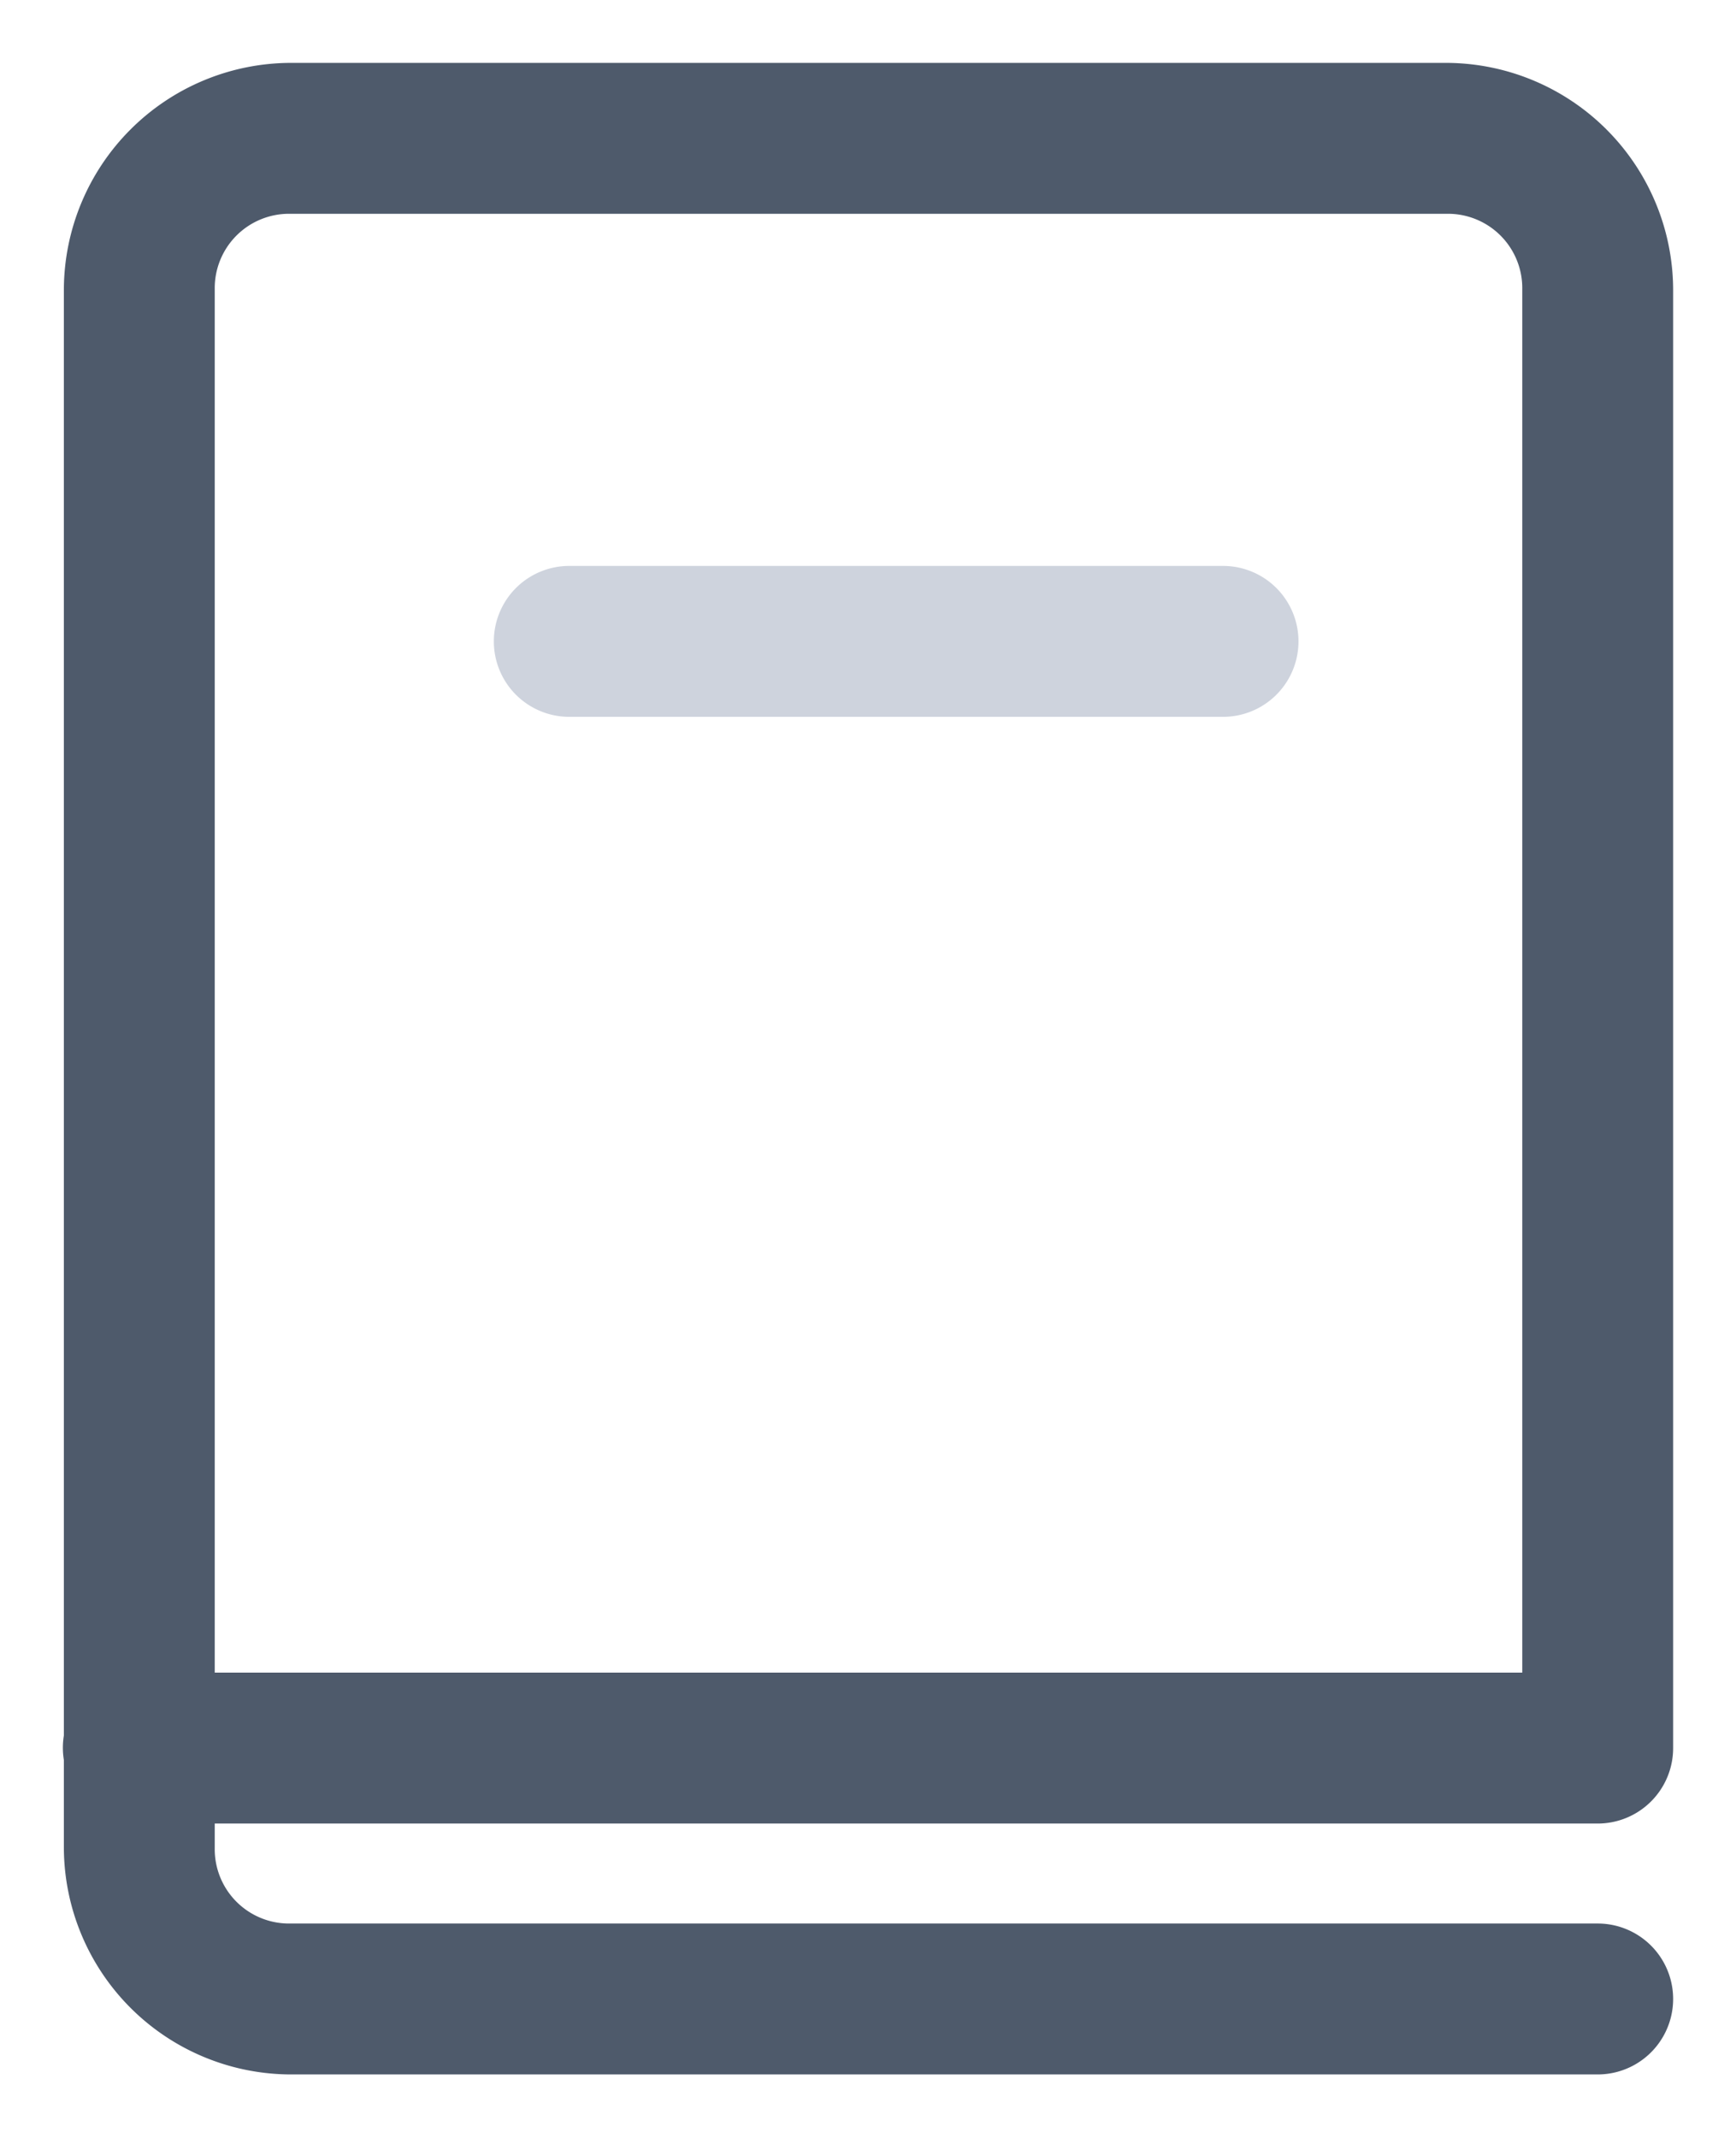 <svg xmlns="http://www.w3.org/2000/svg" width="13.808" height="17" viewBox="0 0 13.808 17">
  <g id="Handbook" transform="translate(0.5 0.5)">
    <g id="Group_4046" data-name="Group 4046">
      <g id="Group_4045" data-name="Group 4045">
        <g id="Group_4044" data-name="Group 4044" transform="translate(0)">
          <g id="Group_4043" data-name="Group 4043" transform="translate(0)">
            <path id="icons8-book" d="M9.788,4a1.809,1.809,0,0,0-1.8,1.8V17.3a.6.6,0,0,0,0,.195v.7a1.809,1.809,0,0,0,1.8,1.8h10.4a.6.6,0,1,0,0-1.2H9.788a.591.591,0,0,1-.6-.6V18h11a.6.6,0,0,0,.6-.6V5.8a1.809,1.809,0,0,0-1.8-1.8Zm0,1.2h9.2a.591.591,0,0,1,.6.6v11H9.188V5.8A.591.591,0,0,1,9.788,5.2Z" transform="translate(-7.98 -4)" fill="#4e5a6b" stroke="rgba(0,0,0,0)" stroke-width="1"/>
            <path id="icons8-book-2" data-name="icons8-book" d="M11.387,7.5a.6.6,0,1,0,0,1.2h5.2a.6.6,0,1,0,0-1.2Z" transform="translate(-7.359 -3.5)" fill="#ced3dd"/>
          </g>
        </g>
      </g>
    </g>
  </g>
</svg>
